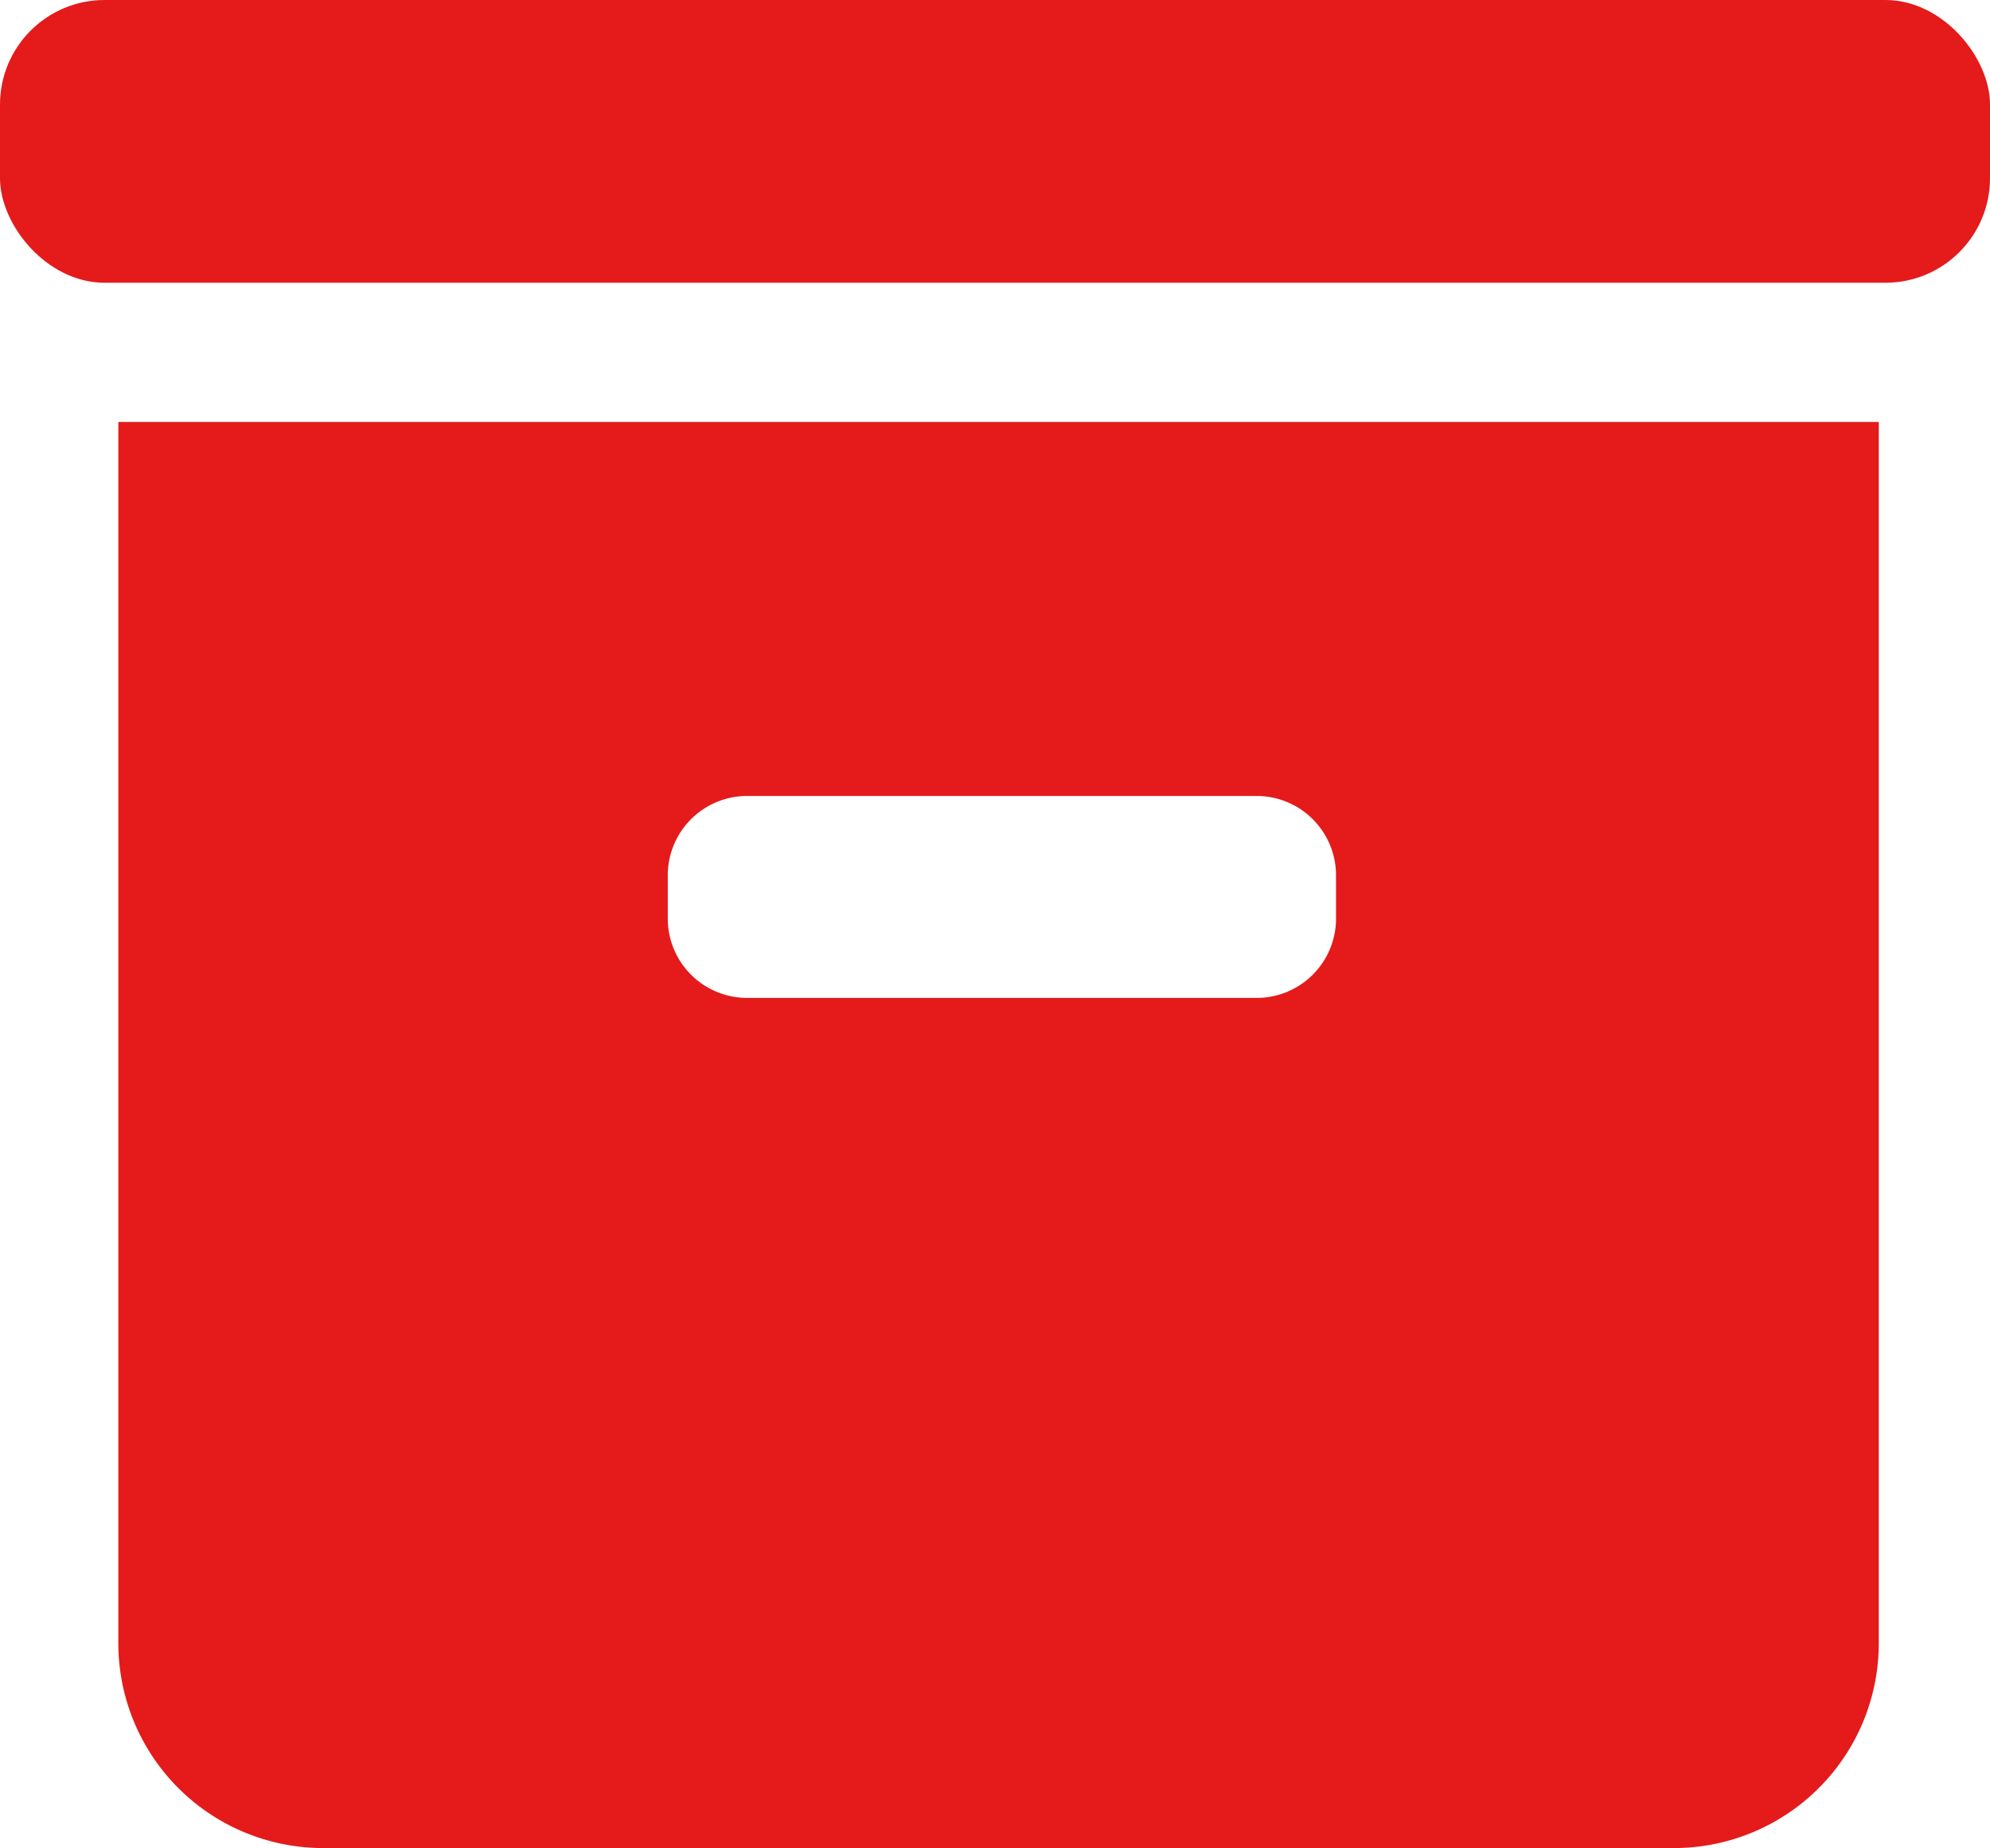 <svg xmlns="http://www.w3.org/2000/svg" viewBox="0 0 41.87 38.89"><defs><style>.cls-1{fill:#e51a1a;}</style></defs><g id="Layer_2" data-name="Layer 2"><g id="color_schemes" data-name="color schemes"><path class="cls-1" d="M2.49,8.88v25.7A4.31,4.31,0,0,0,6.8,38.89H35.22a4.31,4.31,0,0,0,4.31-4.31V8.88ZM28.11,19.36A1.67,1.67,0,0,1,26.44,21H15.72a1.67,1.67,0,0,1-1.67-1.67v-.91a1.67,1.67,0,0,1,1.67-1.67H26.44a1.67,1.67,0,0,1,1.67,1.67Z"/><rect class="cls-1" width="41.87" height="5.95" rx="2.2"/></g></g></svg>